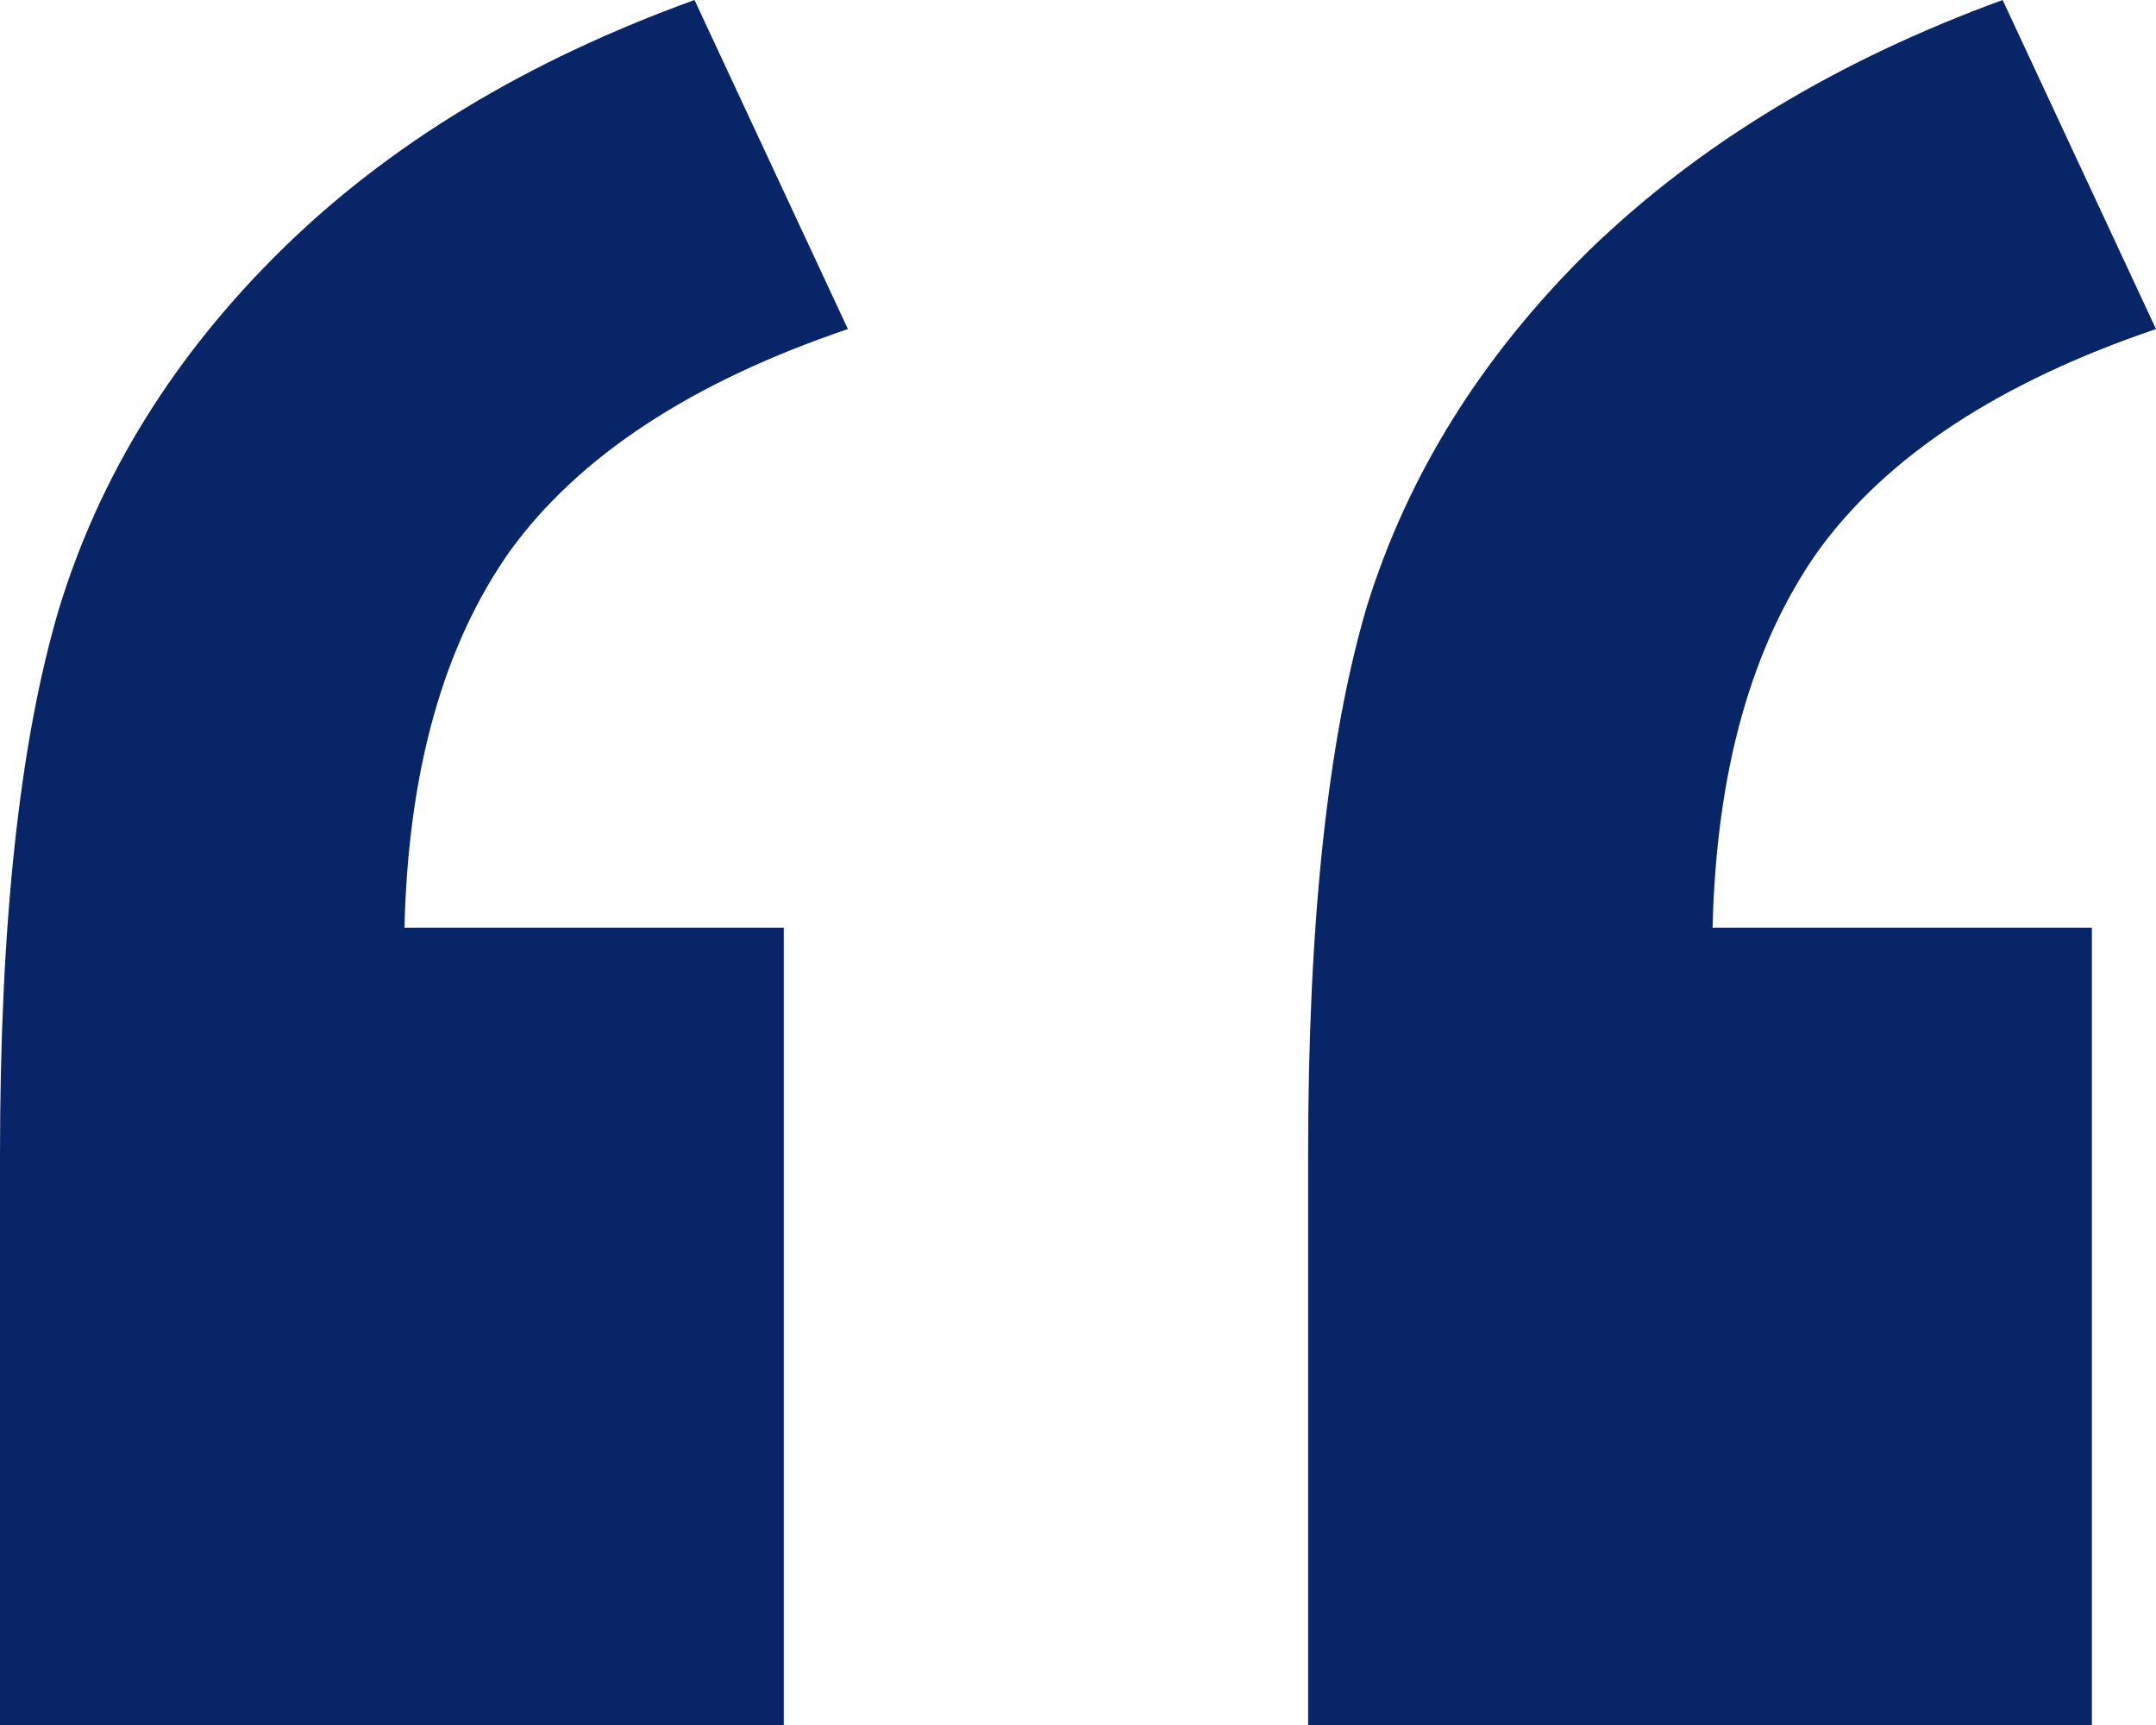 <svg width="15" height="12" viewBox="0 0 15 12" fill="none" xmlns="http://www.w3.org/2000/svg">
<path d="M5.453 12H0V8.033C0 6.428 0.136 5.164 0.408 4.243C0.692 3.309 1.21 2.474 1.96 1.737C2.71 1 3.668 0.421 4.832 0L5.899 2.289C4.812 2.658 4.03 3.171 3.551 3.829C3.085 4.487 2.84 5.362 2.814 6.454H5.453V12ZM14.554 12H9.101V8.033C9.101 6.414 9.237 5.145 9.508 4.224C9.793 3.303 10.31 2.474 11.061 1.737C11.824 1 12.781 0.421 13.933 0L15 2.289C13.913 2.658 13.131 3.171 12.652 3.829C12.186 4.487 11.941 5.362 11.915 6.454H14.554V12Z" fill="#082567"/>
</svg>
